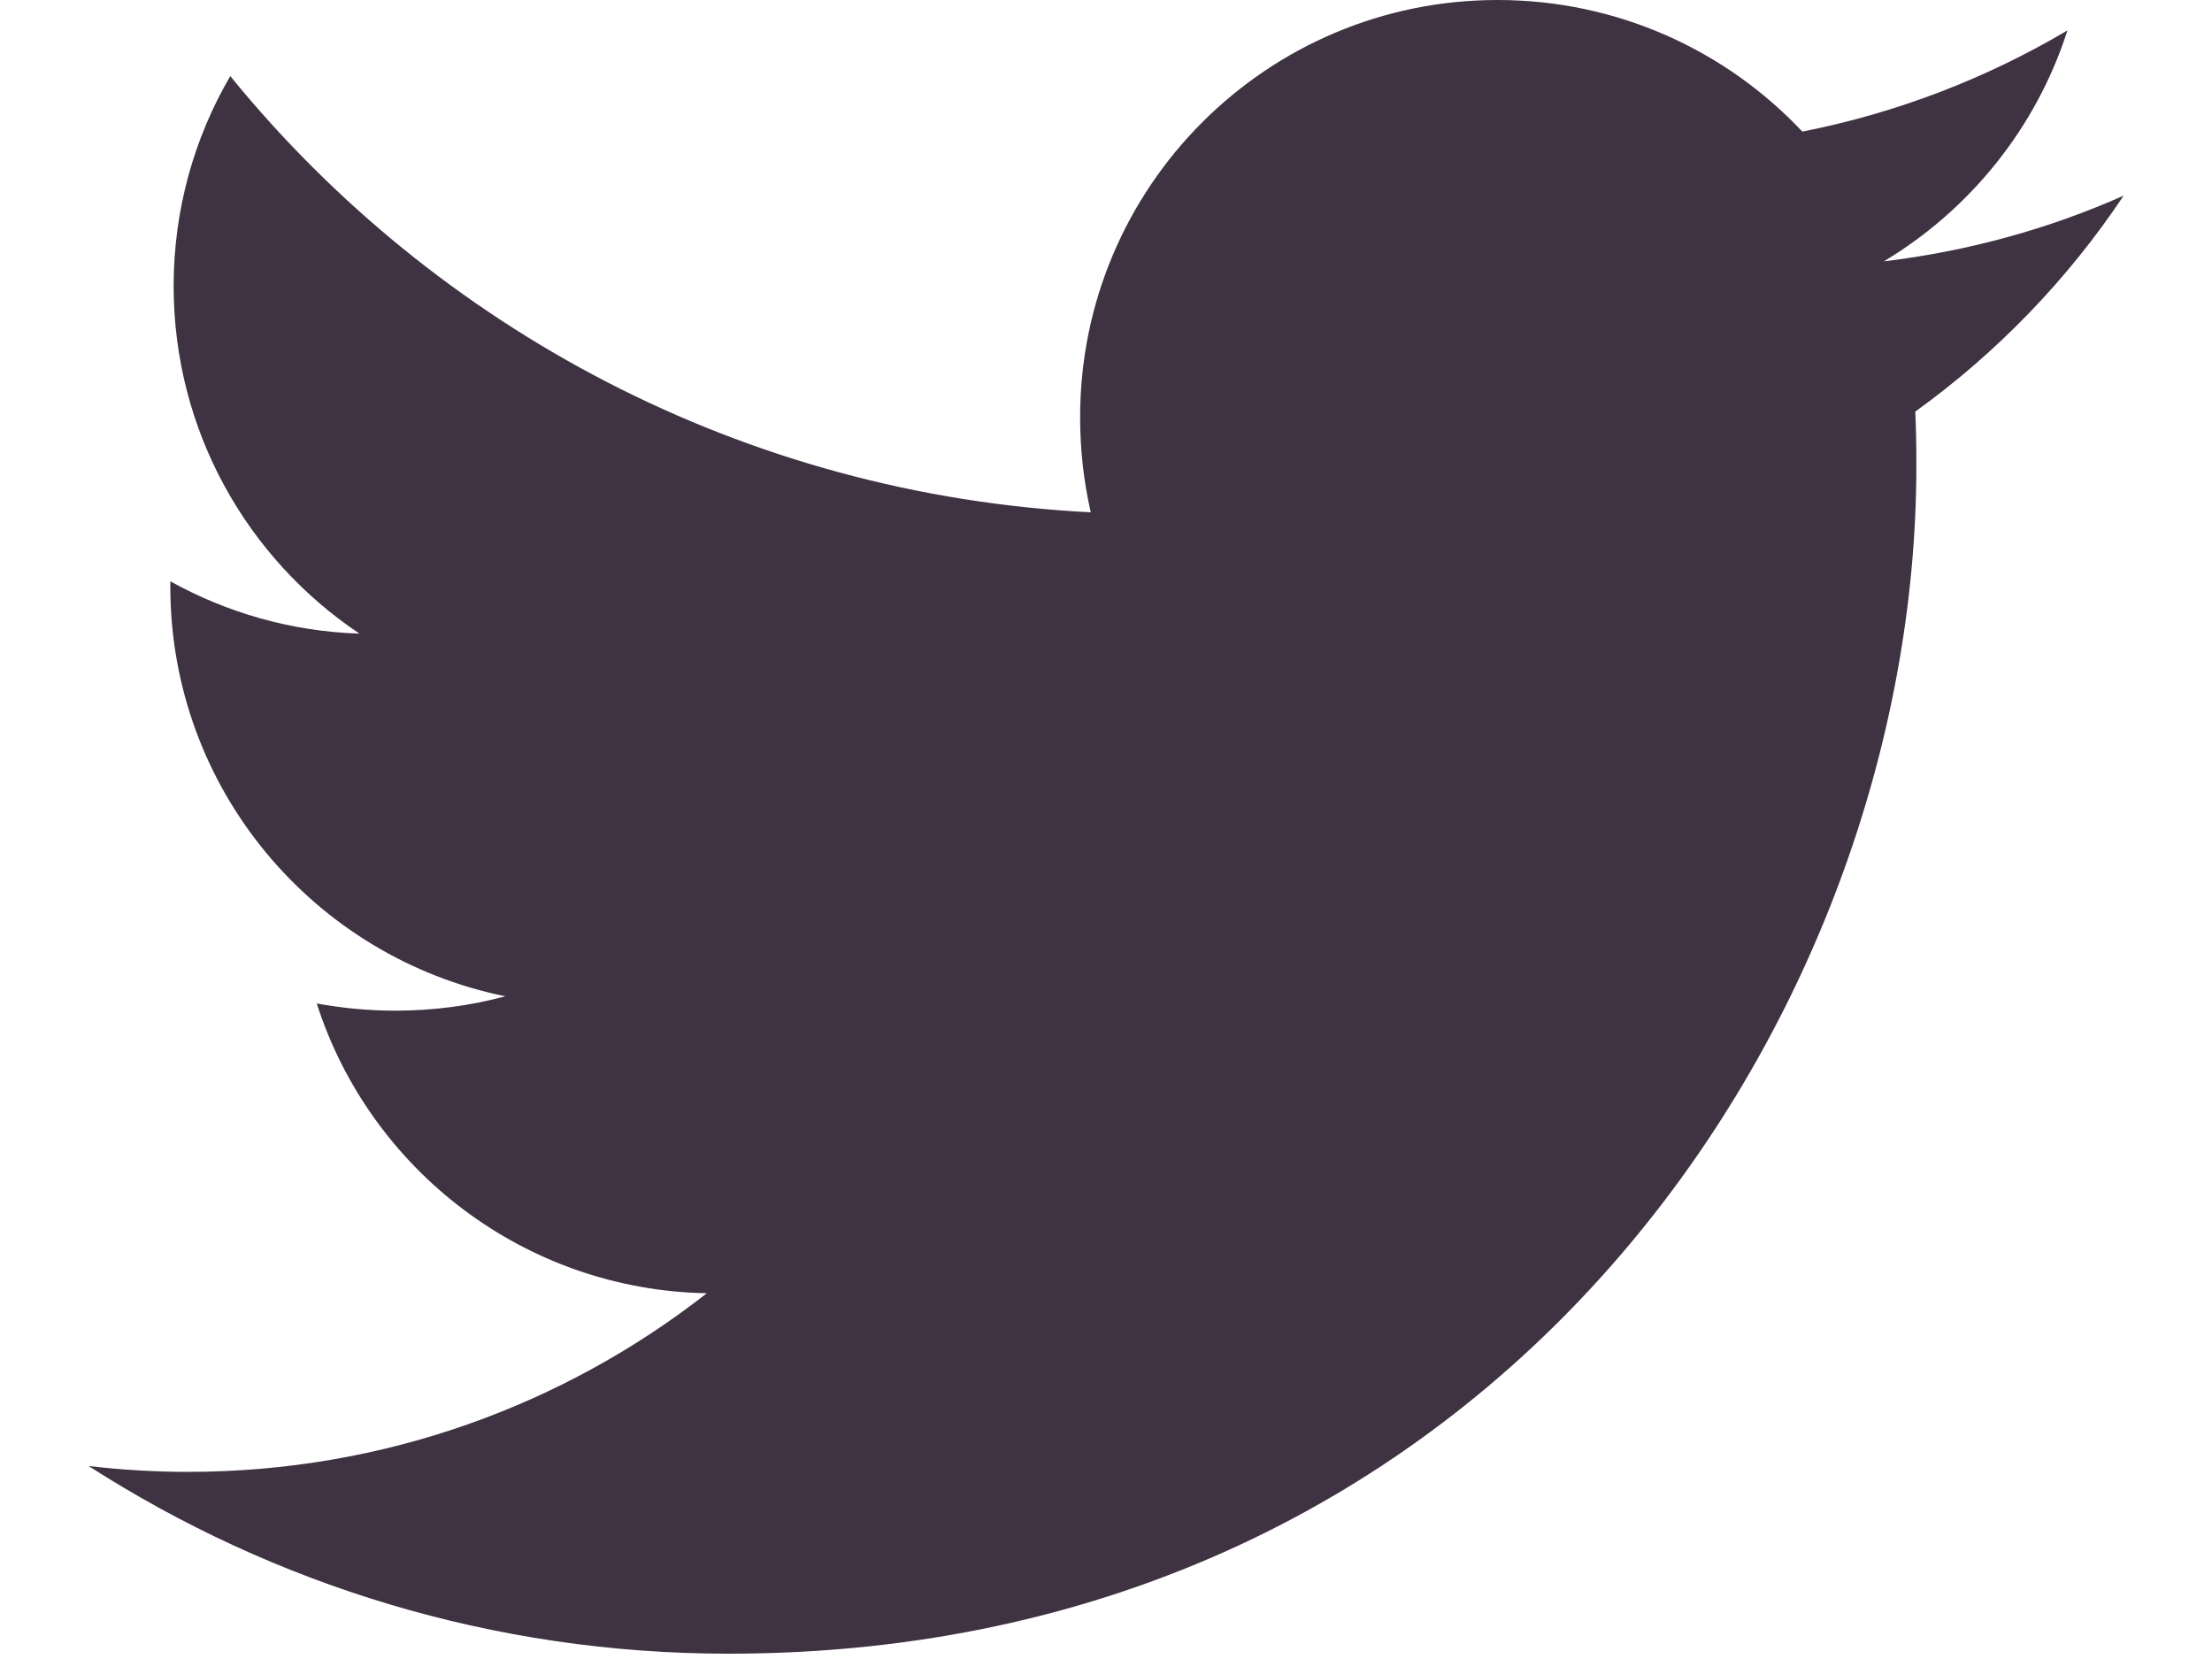 <svg width="20" height="15" viewBox="0 0 20 15" xmlns="http://www.w3.org/2000/svg"><title>Shape</title><path d="M17.317 3.722c.008.162.01.326.01.488 0 4.99-3.796 10.742-10.74 10.742-2.132 0-4.115-.625-5.786-1.697.297.035.597.053.9.053 1.77 0 3.398-.604 4.69-1.615-1.652-.03-3.047-1.12-3.527-2.62.23.042.467.065.71.065.345 0 .68-.045.995-.13C2.84 8.657 1.54 7.133 1.54 5.303v-.047c.51.283 1.092.453 1.71.473-1.013-.678-1.68-1.832-1.68-3.143 0-.69.186-1.34.512-1.898 1.86 2.284 4.644 3.786 7.78 3.944-.063-.277-.096-.564-.096-.86C9.766 1.688 11.456 0 13.54 0c1.086 0 2.067.457 2.756 1.19.86-.17 1.667-.483 2.397-.915-.282.88-.88 1.62-1.66 2.088.764-.092 1.49-.293 2.168-.594-.505.757-1.145 1.42-1.883 1.952z" fill="#3F3242" fill-rule="evenodd"/></svg>